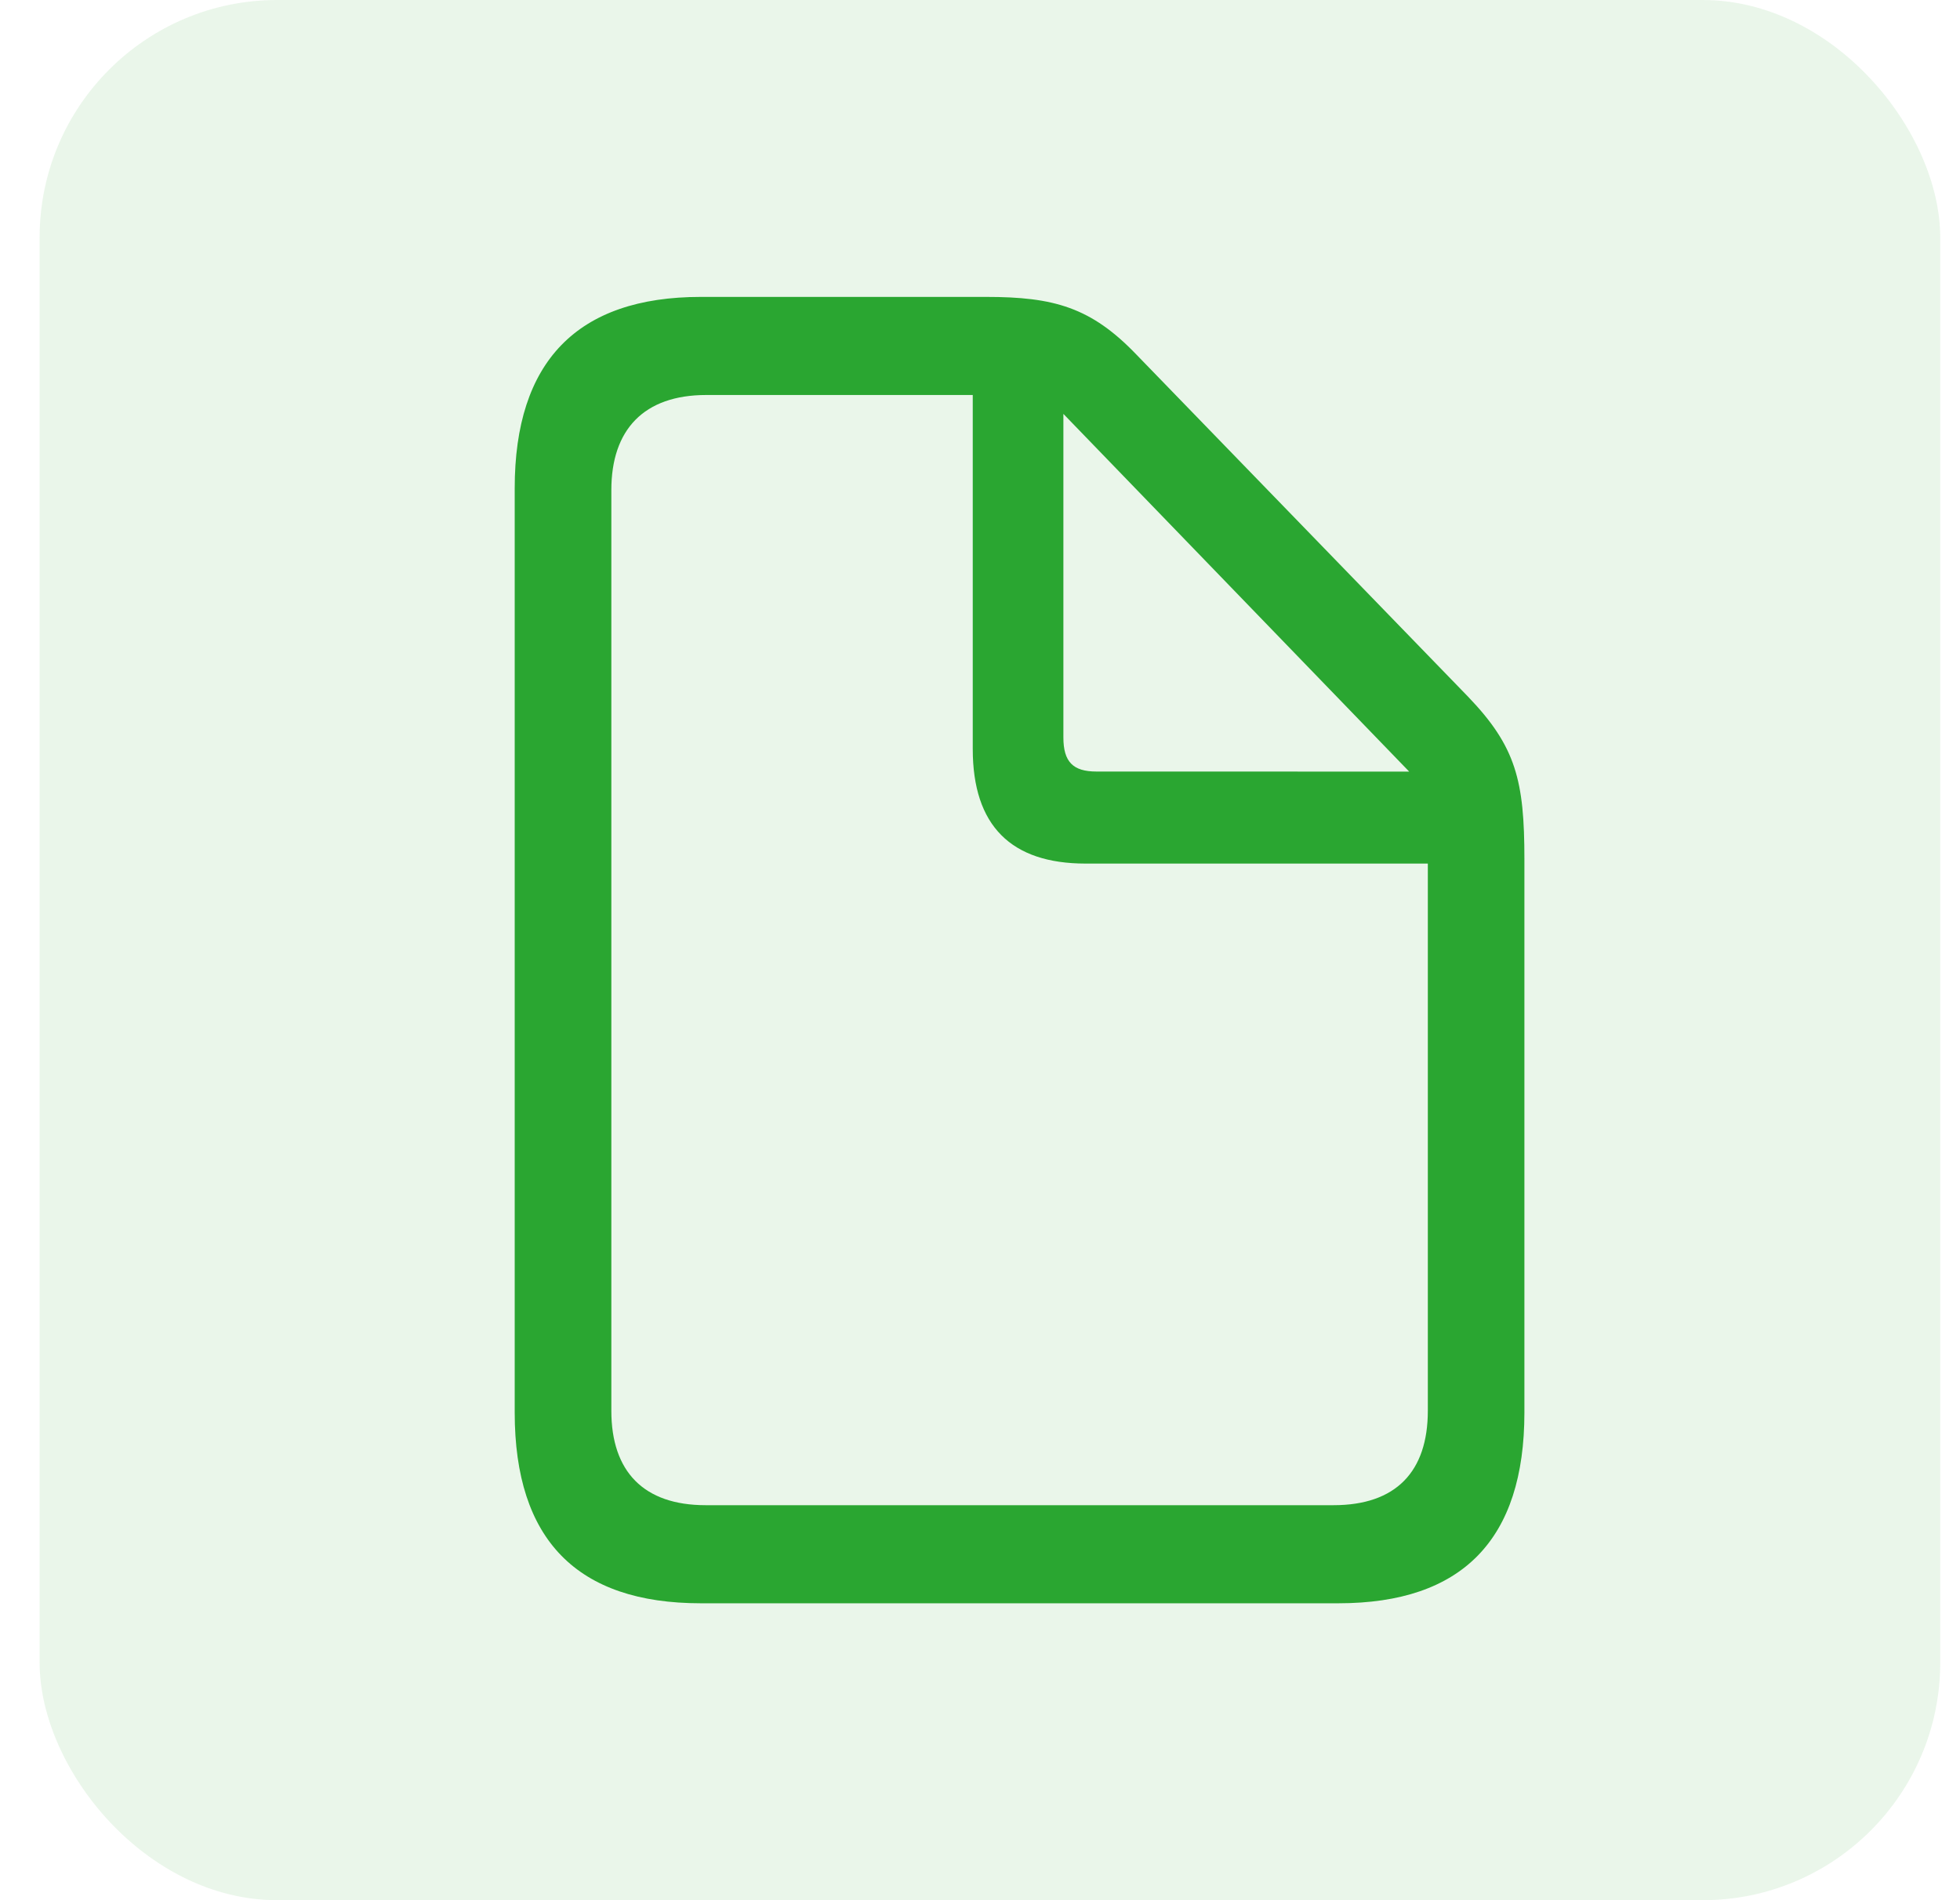 <svg width="33" height="32" viewBox="0 0 33 32" fill="none" xmlns="http://www.w3.org/2000/svg">
<rect x="0.667" width="32" height="32" rx="4" fill="#2AA631" fill-opacity="0.1"/>
<path d="M11.8 27H22.533C24.625 27 25.666 25.922 25.666 23.788V14.471C25.666 13.147 25.525 12.573 24.716 11.731L19.137 5.975C18.37 5.174 17.743 5 16.601 5H11.8C9.718 5 8.666 6.088 8.666 8.222V23.788C8.666 25.933 9.718 27 11.8 27ZM11.88 25.348C10.839 25.348 10.293 24.783 10.293 23.758V8.253C10.293 7.237 10.839 6.652 11.891 6.652H16.378V12.614C16.378 13.907 17.025 14.543 18.278 14.543H24.04V23.758C24.04 24.783 23.503 25.348 22.453 25.348H11.88ZM18.46 12.993C18.066 12.993 17.904 12.829 17.904 12.419V6.97L23.726 12.994L18.46 12.993Z" fill="#2AA631"/>
</svg>
